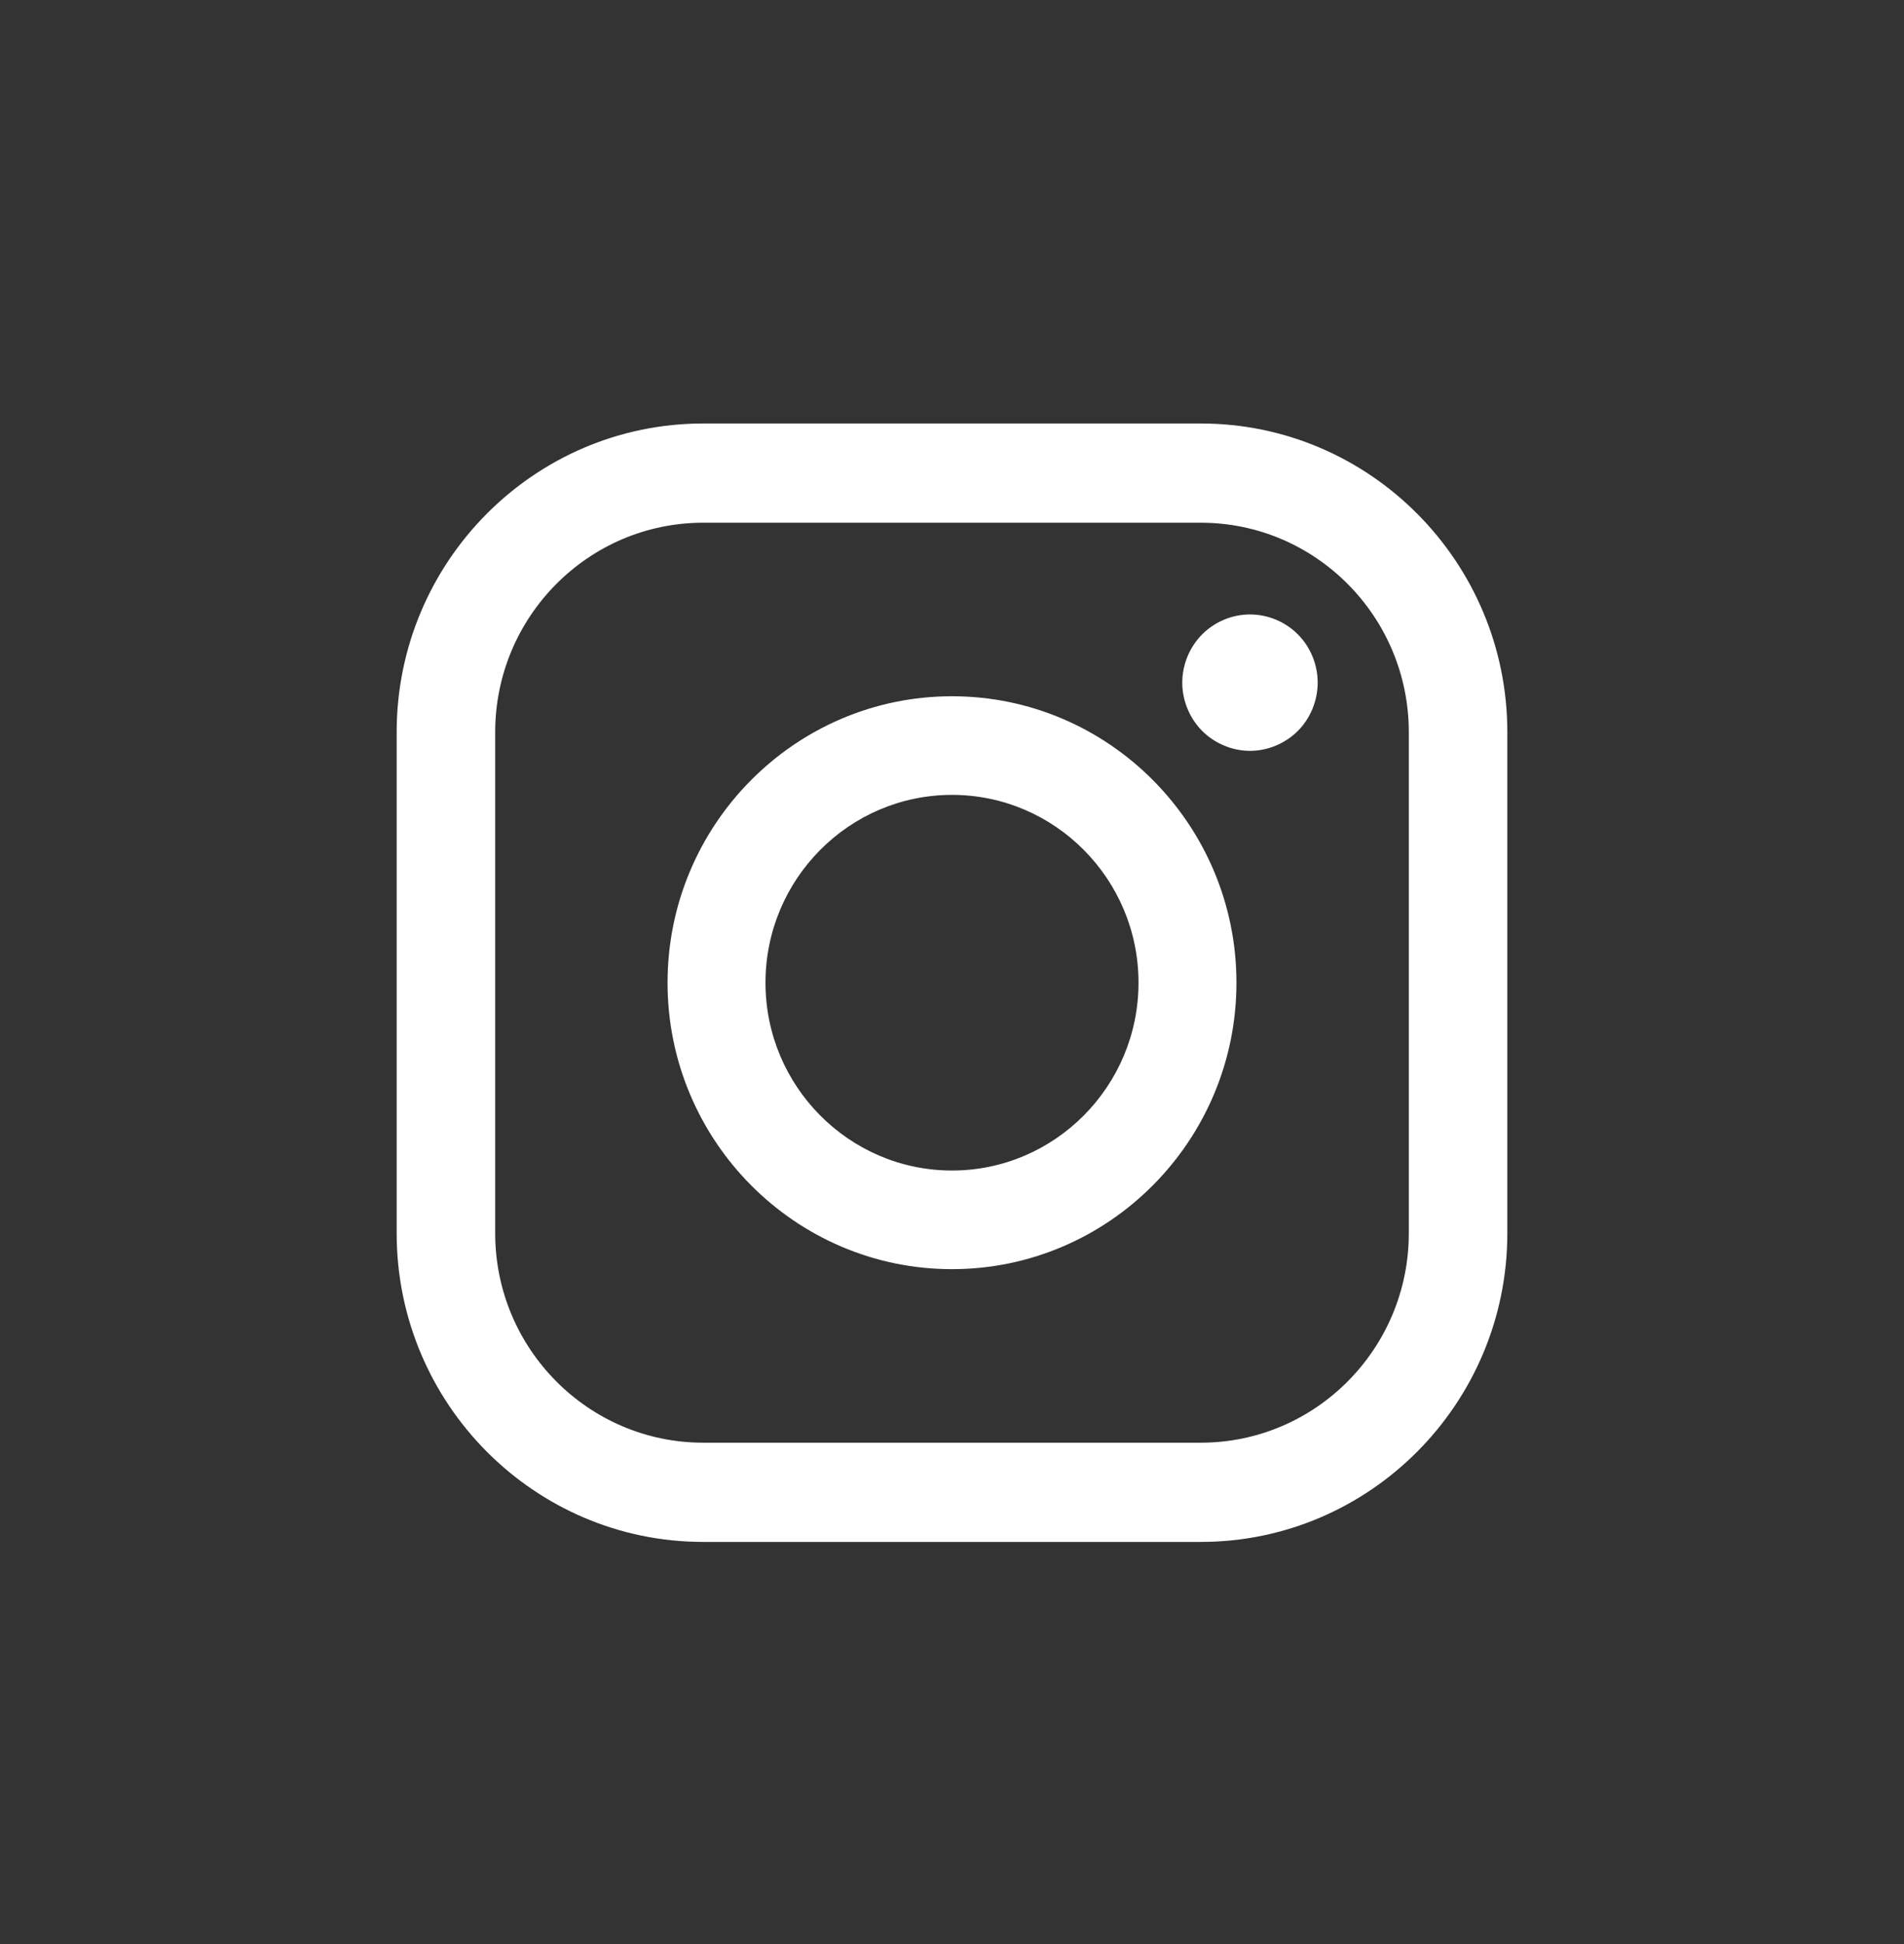 <svg width="48" height="49" viewBox="0 0 48 49" fill="none" xmlns="http://www.w3.org/2000/svg">
<rect x="0" y="0" width="48" height="49" fill="#333333" stroke="none"/>
<path fill-rule="evenodd" clip-rule="evenodd" d="M30.273 10.674H17.727C13.466 10.674 10 14.164 10 18.453V31.085C10 35.374 13.466 38.864 17.727 38.864H30.273C34.534 38.864 38 35.374 38 31.085V18.453C38 14.164 34.534 10.674 30.273 10.674ZM35.516 31.085C35.516 33.995 33.164 36.363 30.273 36.363H17.727C14.836 36.363 12.484 33.995 12.484 31.085V18.453C12.484 15.543 14.836 13.175 17.727 13.175H30.273C33.164 13.175 35.516 15.543 35.516 18.453V31.085H35.516ZM16.829 24.769C16.829 20.788 20.046 17.549 24 17.549C27.954 17.549 31.171 20.788 31.171 24.769C31.171 28.75 27.954 31.989 24 31.989C20.046 31.989 16.829 28.75 16.829 24.769ZM24 29.503C21.408 29.503 19.298 27.379 19.298 24.769C19.298 22.159 21.407 20.035 24 20.035C26.593 20.035 28.702 22.159 28.702 24.769C28.702 27.379 26.592 29.503 24 29.503ZM30.306 15.99C30.623 15.67 31.064 15.487 31.512 15.487C31.962 15.487 32.403 15.67 32.72 15.99C33.038 16.309 33.219 16.753 33.219 17.206C33.219 17.657 33.038 18.101 32.72 18.422C32.401 18.74 31.962 18.925 31.512 18.925C31.064 18.925 30.623 18.74 30.306 18.422C29.988 18.101 29.805 17.657 29.805 17.206C29.805 16.753 29.988 16.309 30.306 15.99Z" fill="white"/>
</svg>
